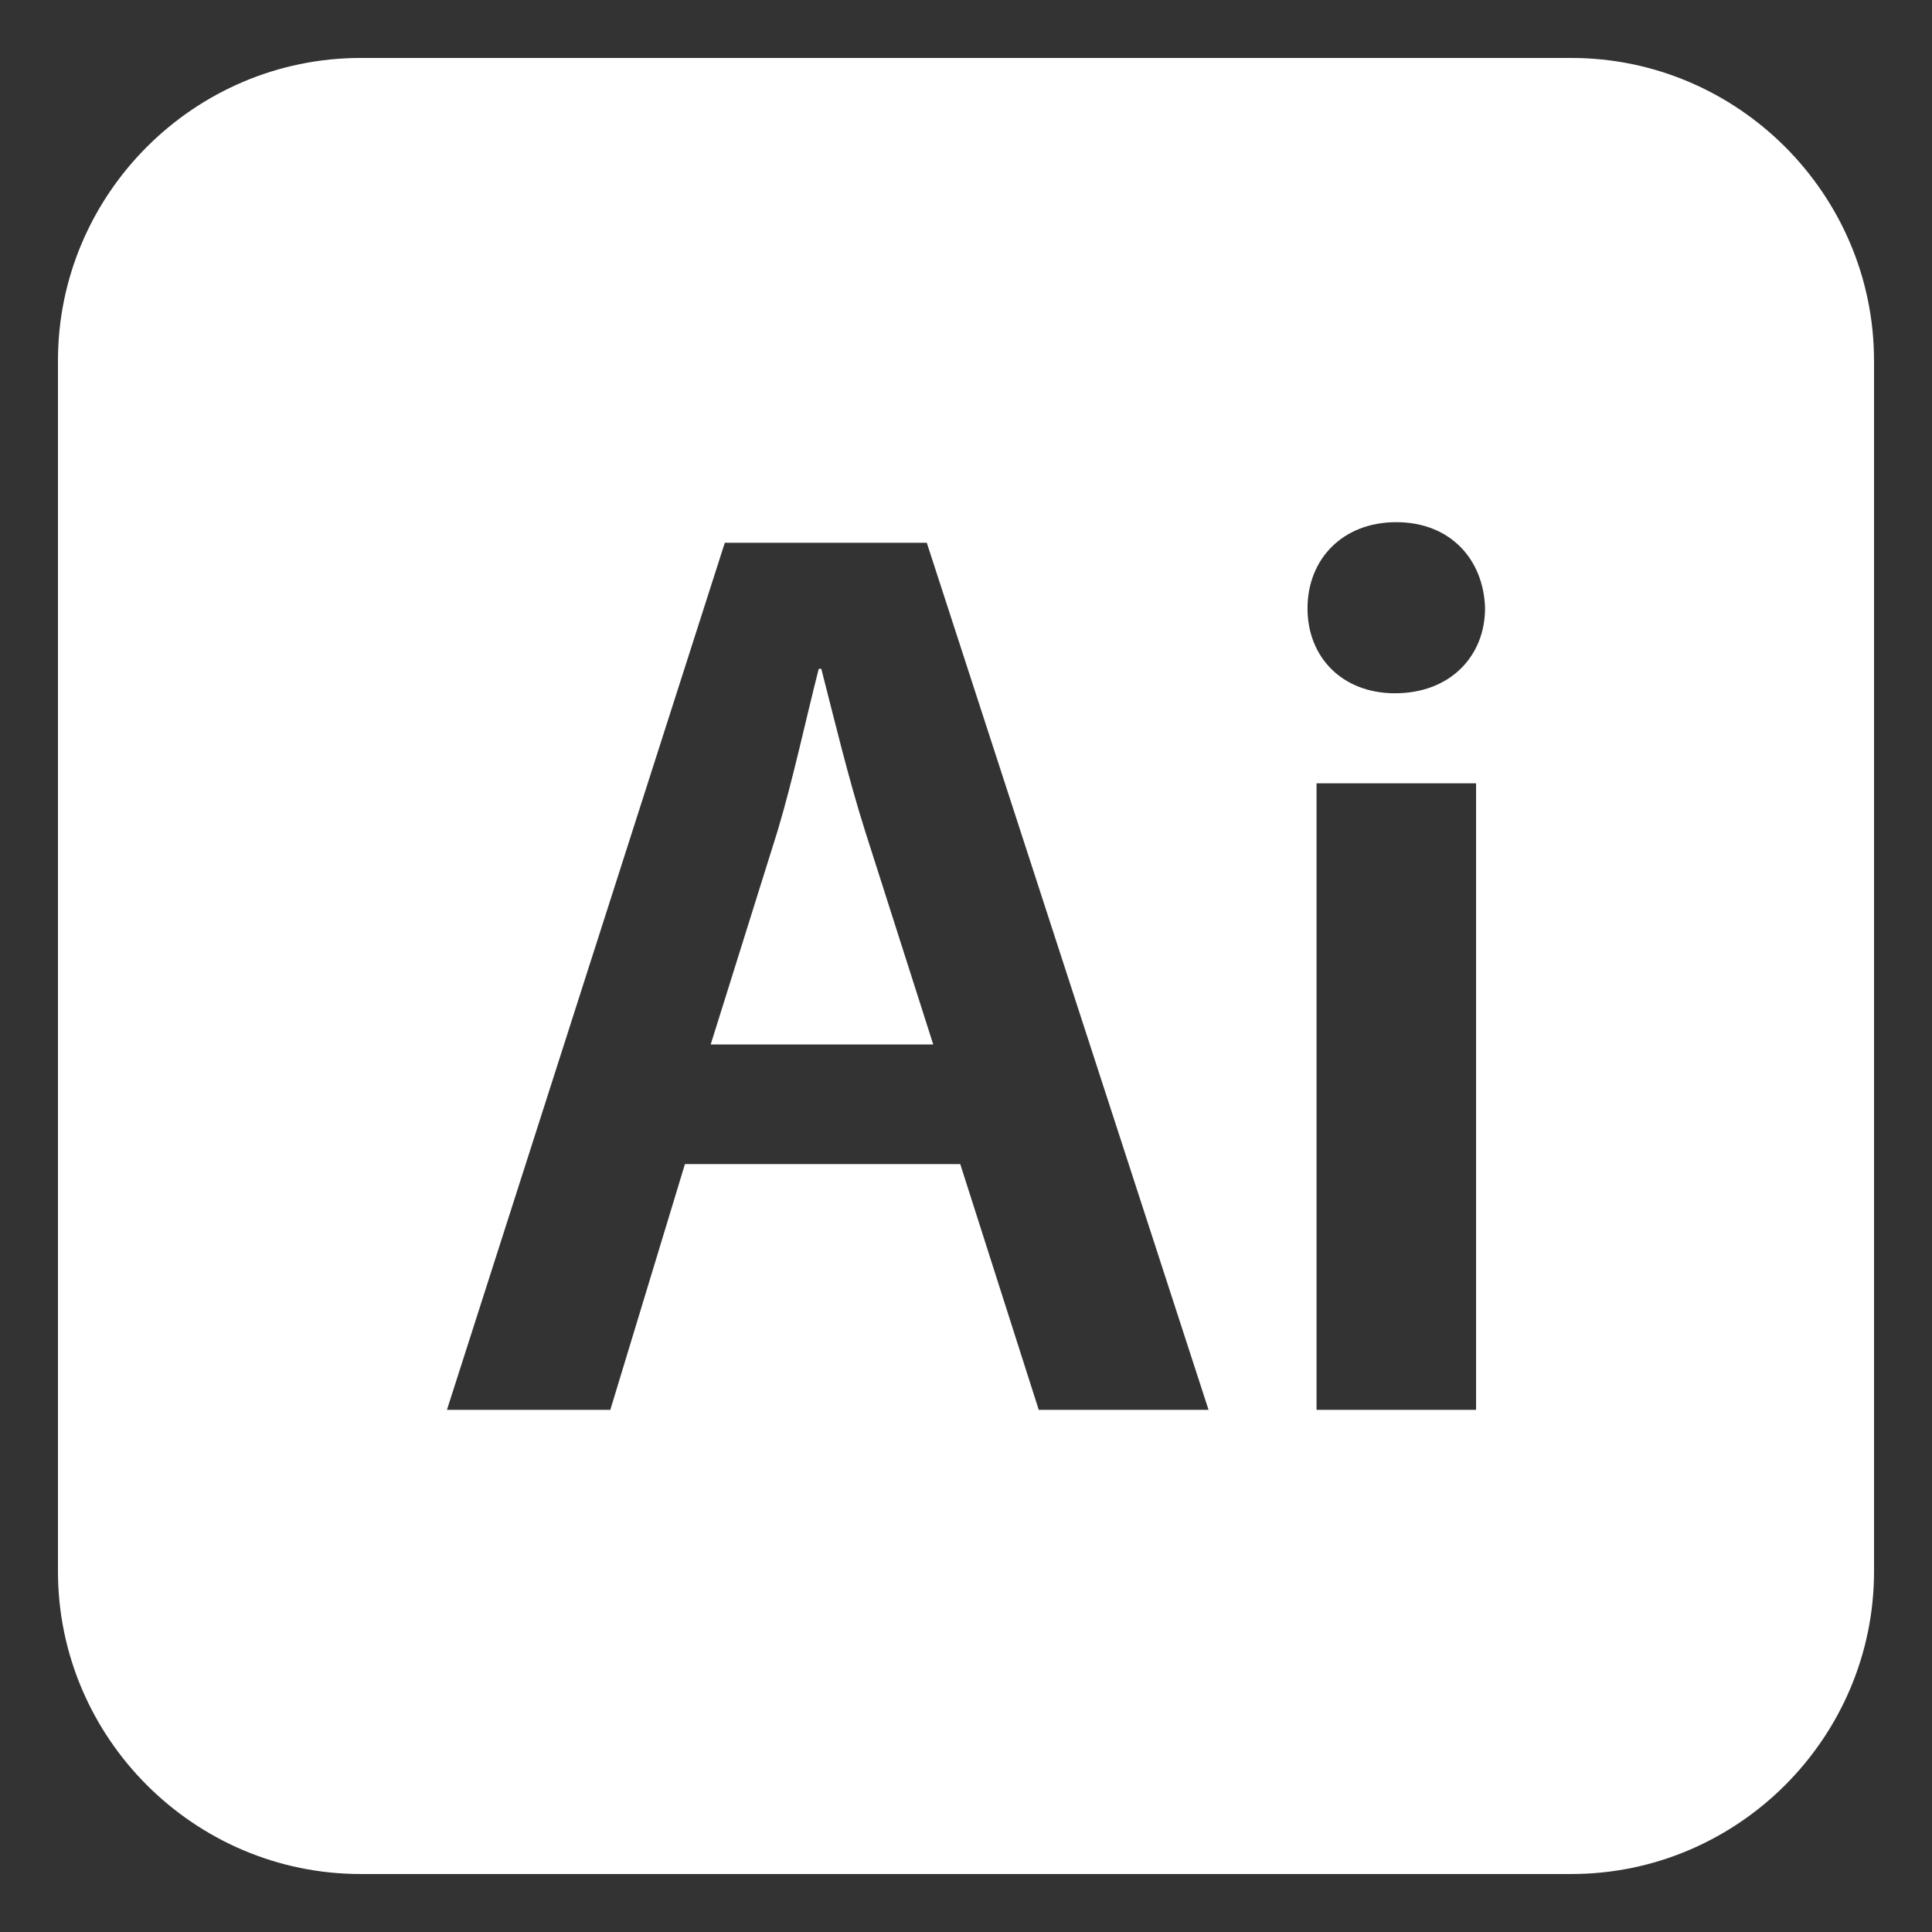 <?xml version="1.0" encoding="UTF-8"?>
<svg id="Ebene_1" data-name="Ebene 1" xmlns="http://www.w3.org/2000/svg" viewBox="0 0 800 800">
  <rect x="0" y="0" width="800" height="800" fill="#333333" stroke="none"/>
  <defs>
    <style>
      .cls-1 {
        fill: #fff;
      }
    </style>
  </defs>
  <g id="SVGRepo_iconCarrier" data-name="SVGRepo iconCarrier">
    <g id="_2069a460dcf28295e231f3111e03585e" data-name="2069a460dcf28295e231f3111e03585e">
      <path class="cls-1" d="M358.2,344.07l28.24,88.43h-92.16l27.7-88.43c6.4-21.31,11.72-46.35,17.04-67.12h1.07c5.33,20.78,11.19,45.28,18.11,67.12ZM776,149.33v501.33c0,68.93-56.4,125.33-125.33,125.33H149.33c-68.93,0-125.33-56.4-125.33-125.34V149.33c0-68.93,56.4-125.33,125.33-125.33h501.33c68.93,0,125.33,56.4,125.33,125.33ZM500.43,583.78l-116.67-359.04h-83.63l-115.06,359.04h67.65l30.9-101.75h114l32.5,101.75h70.32ZM611.21,324.35h-66.06v259.43h66.06v-259.43ZM614.93,251.91c-.53-20.24-14.38-35.69-36.76-35.69s-36.76,15.45-36.76,35.69,14.38,35.16,36.22,35.16c22.91,0,37.29-15.45,37.29-35.16Z"/>
    </g>
  </g>
</svg>